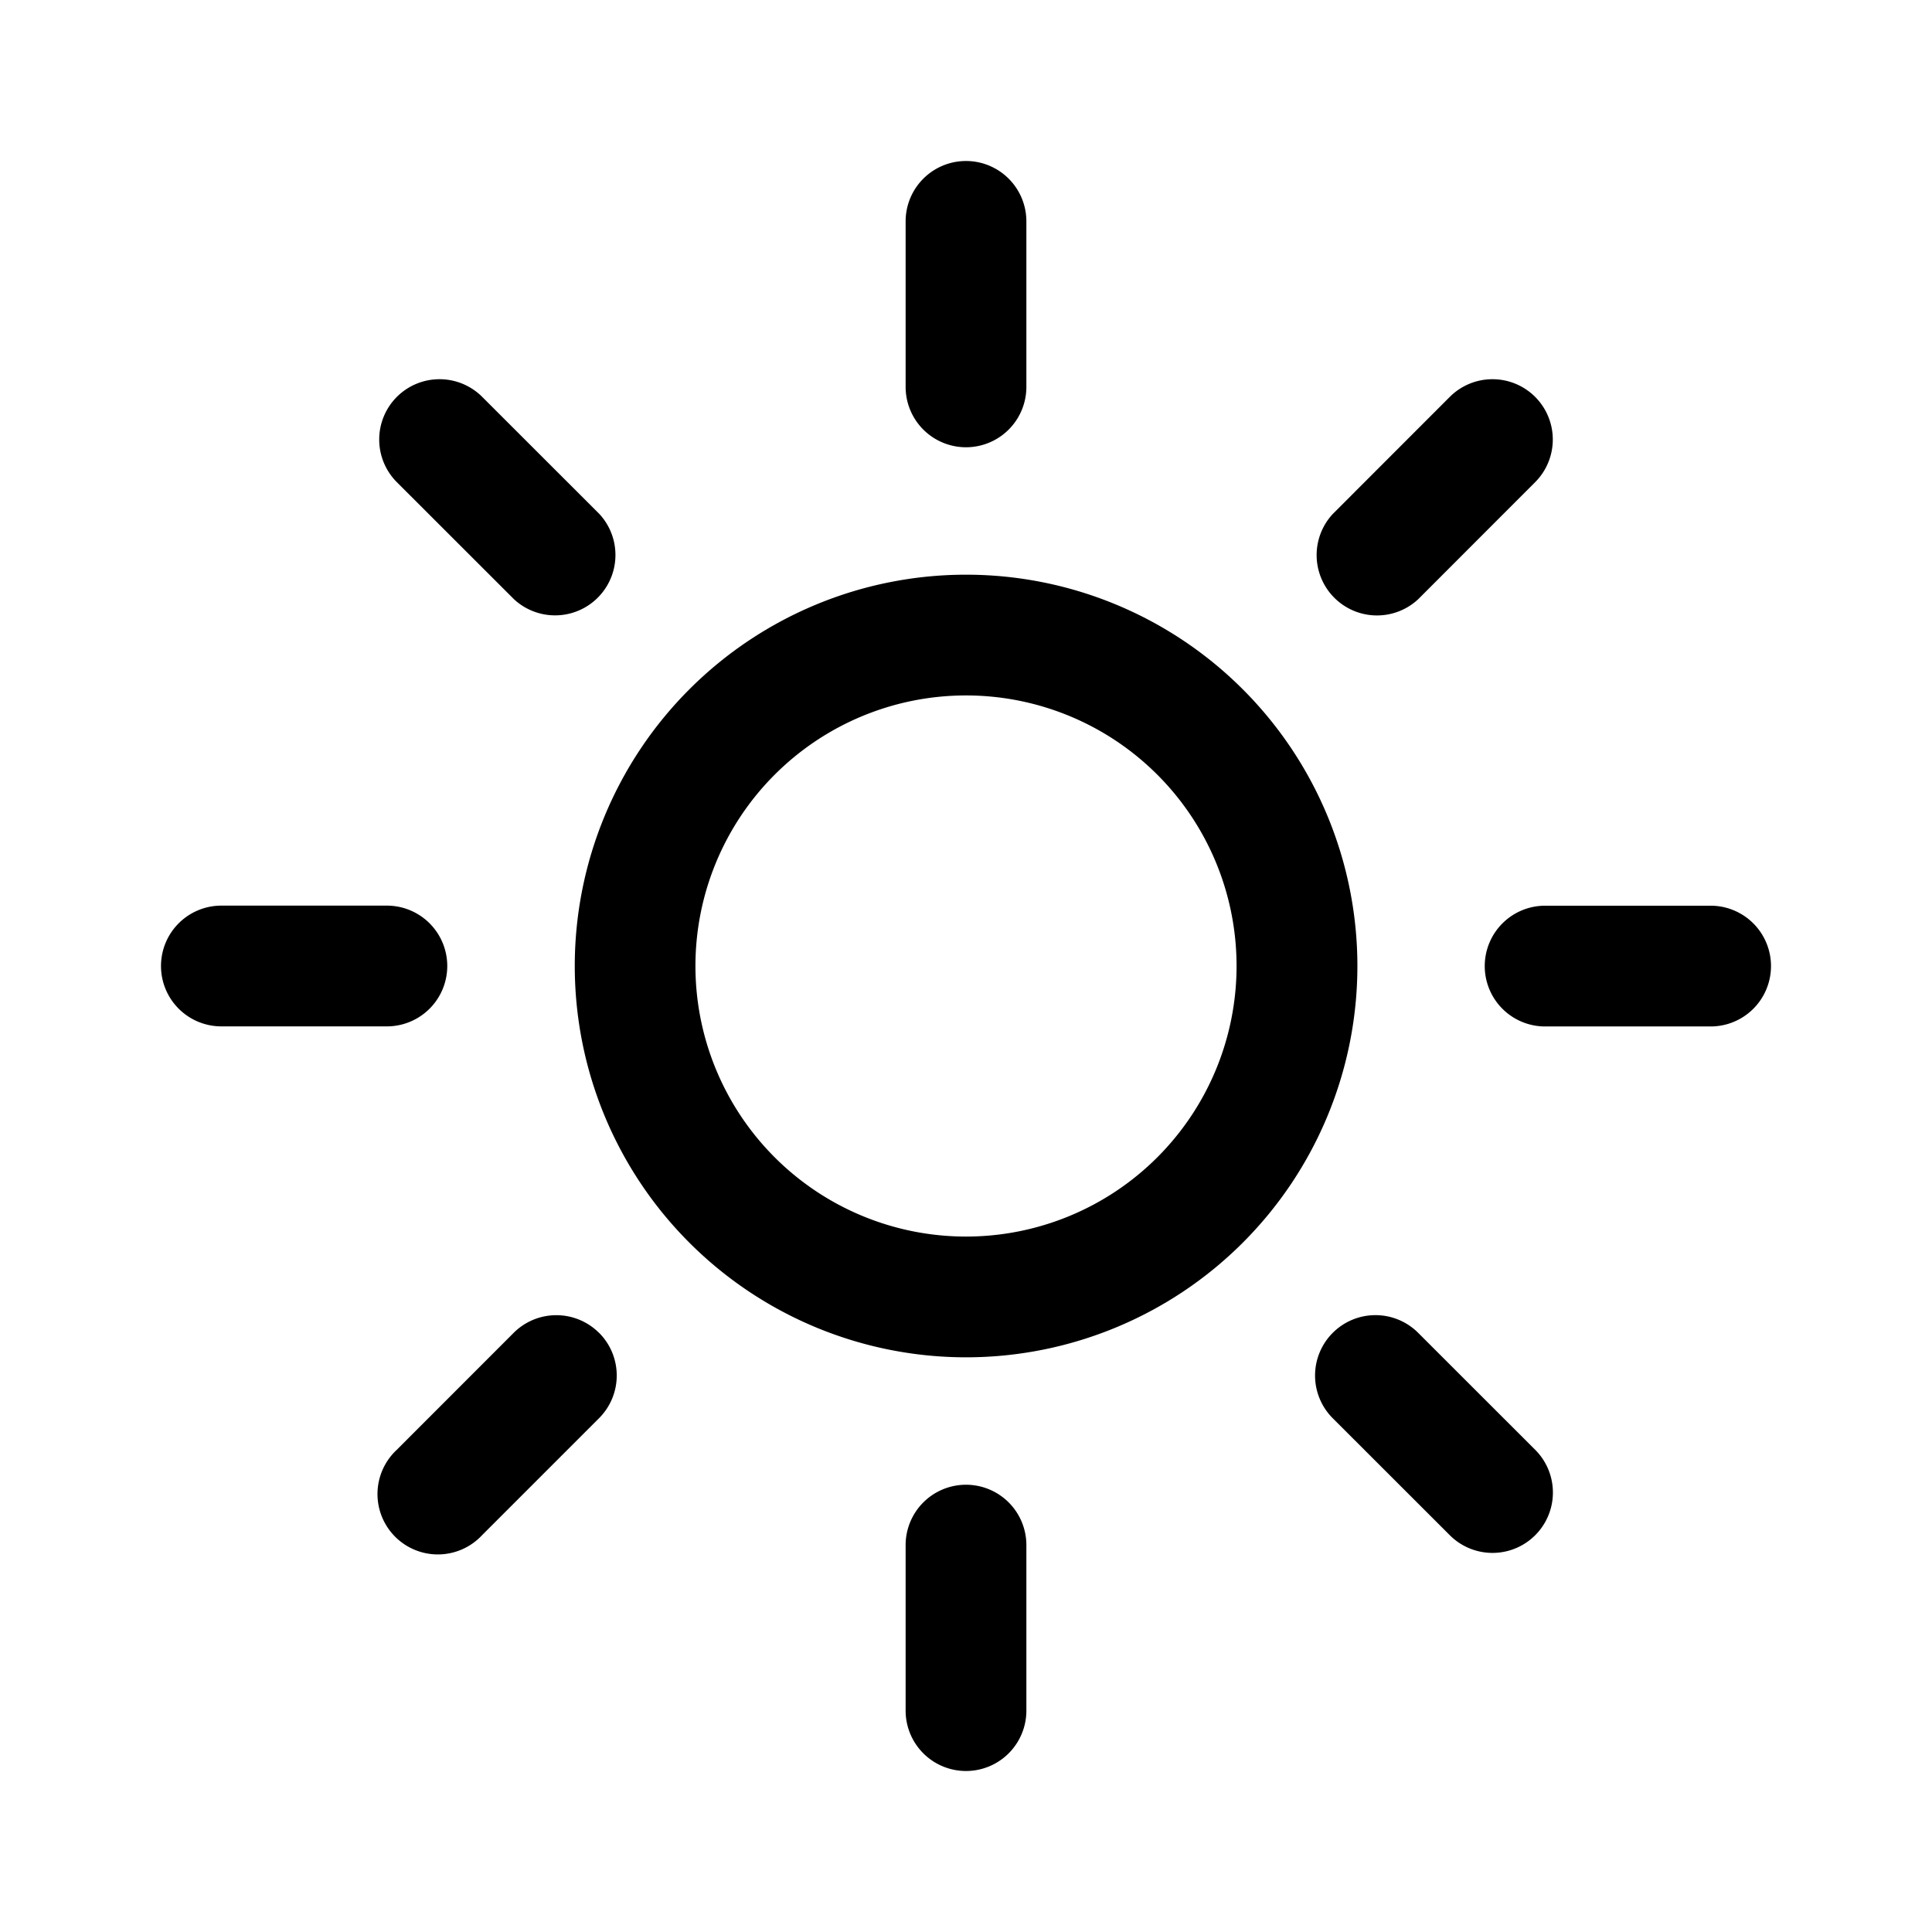 <svg xmlns="http://www.w3.org/2000/svg" width="24" height="24" fill="none" class="persona-icon" viewBox="0 0 24 24"><path fill="currentColor" fill-rule="evenodd" d="M12 2a.75.75 0 0 1 .75.75v2.056a.75.75 0 0 1-1.5 0V2.75A.75.75 0 0 1 12 2M4.93 4.93a.75.75 0 0 1 1.06 0l1.454 1.453a.75.75 0 0 1-1.06 1.06L4.93 5.99a.75.75 0 0 1 0-1.06m14.14 0a.75.75 0 0 1 0 1.06l-1.453 1.454a.75.75 0 0 1-1.06-1.06L18.01 4.93a.75.75 0 0 1 1.06 0M7.14 12a4.861 4.861 0 1 1 9.722 0 4.861 4.861 0 0 1-9.722 0M2 12a.75.75 0 0 1 .75-.75h2.056a.75.75 0 0 1 0 1.5H2.75A.75.75 0 0 1 2 12m16.444.001a.75.75 0 0 1 .75-.75h2.056a.75.75 0 0 1 0 1.5h-2.056a.75.75 0 0 1-.75-.75m-1.888 4.556a.75.75 0 0 1 1.061 0l1.454 1.453a.75.75 0 0 1-1.061 1.061l-1.454-1.453a.75.75 0 0 1 0-1.061m-9.114 0a.75.75 0 0 1 0 1.06l-1.454 1.454a.75.75 0 1 1-1.06-1.06l1.453-1.454a.75.75 0 0 1 1.06 0M12 18.444a.75.75 0 0 1 .75.75v2.056a.75.75 0 0 1-1.5 0v-2.056a.75.75 0 0 1 .75-.75m0-9.805a3.361 3.361 0 1 0 0 6.722 3.361 3.361 0 0 0 0-6.722" clip-rule="evenodd"/></svg>